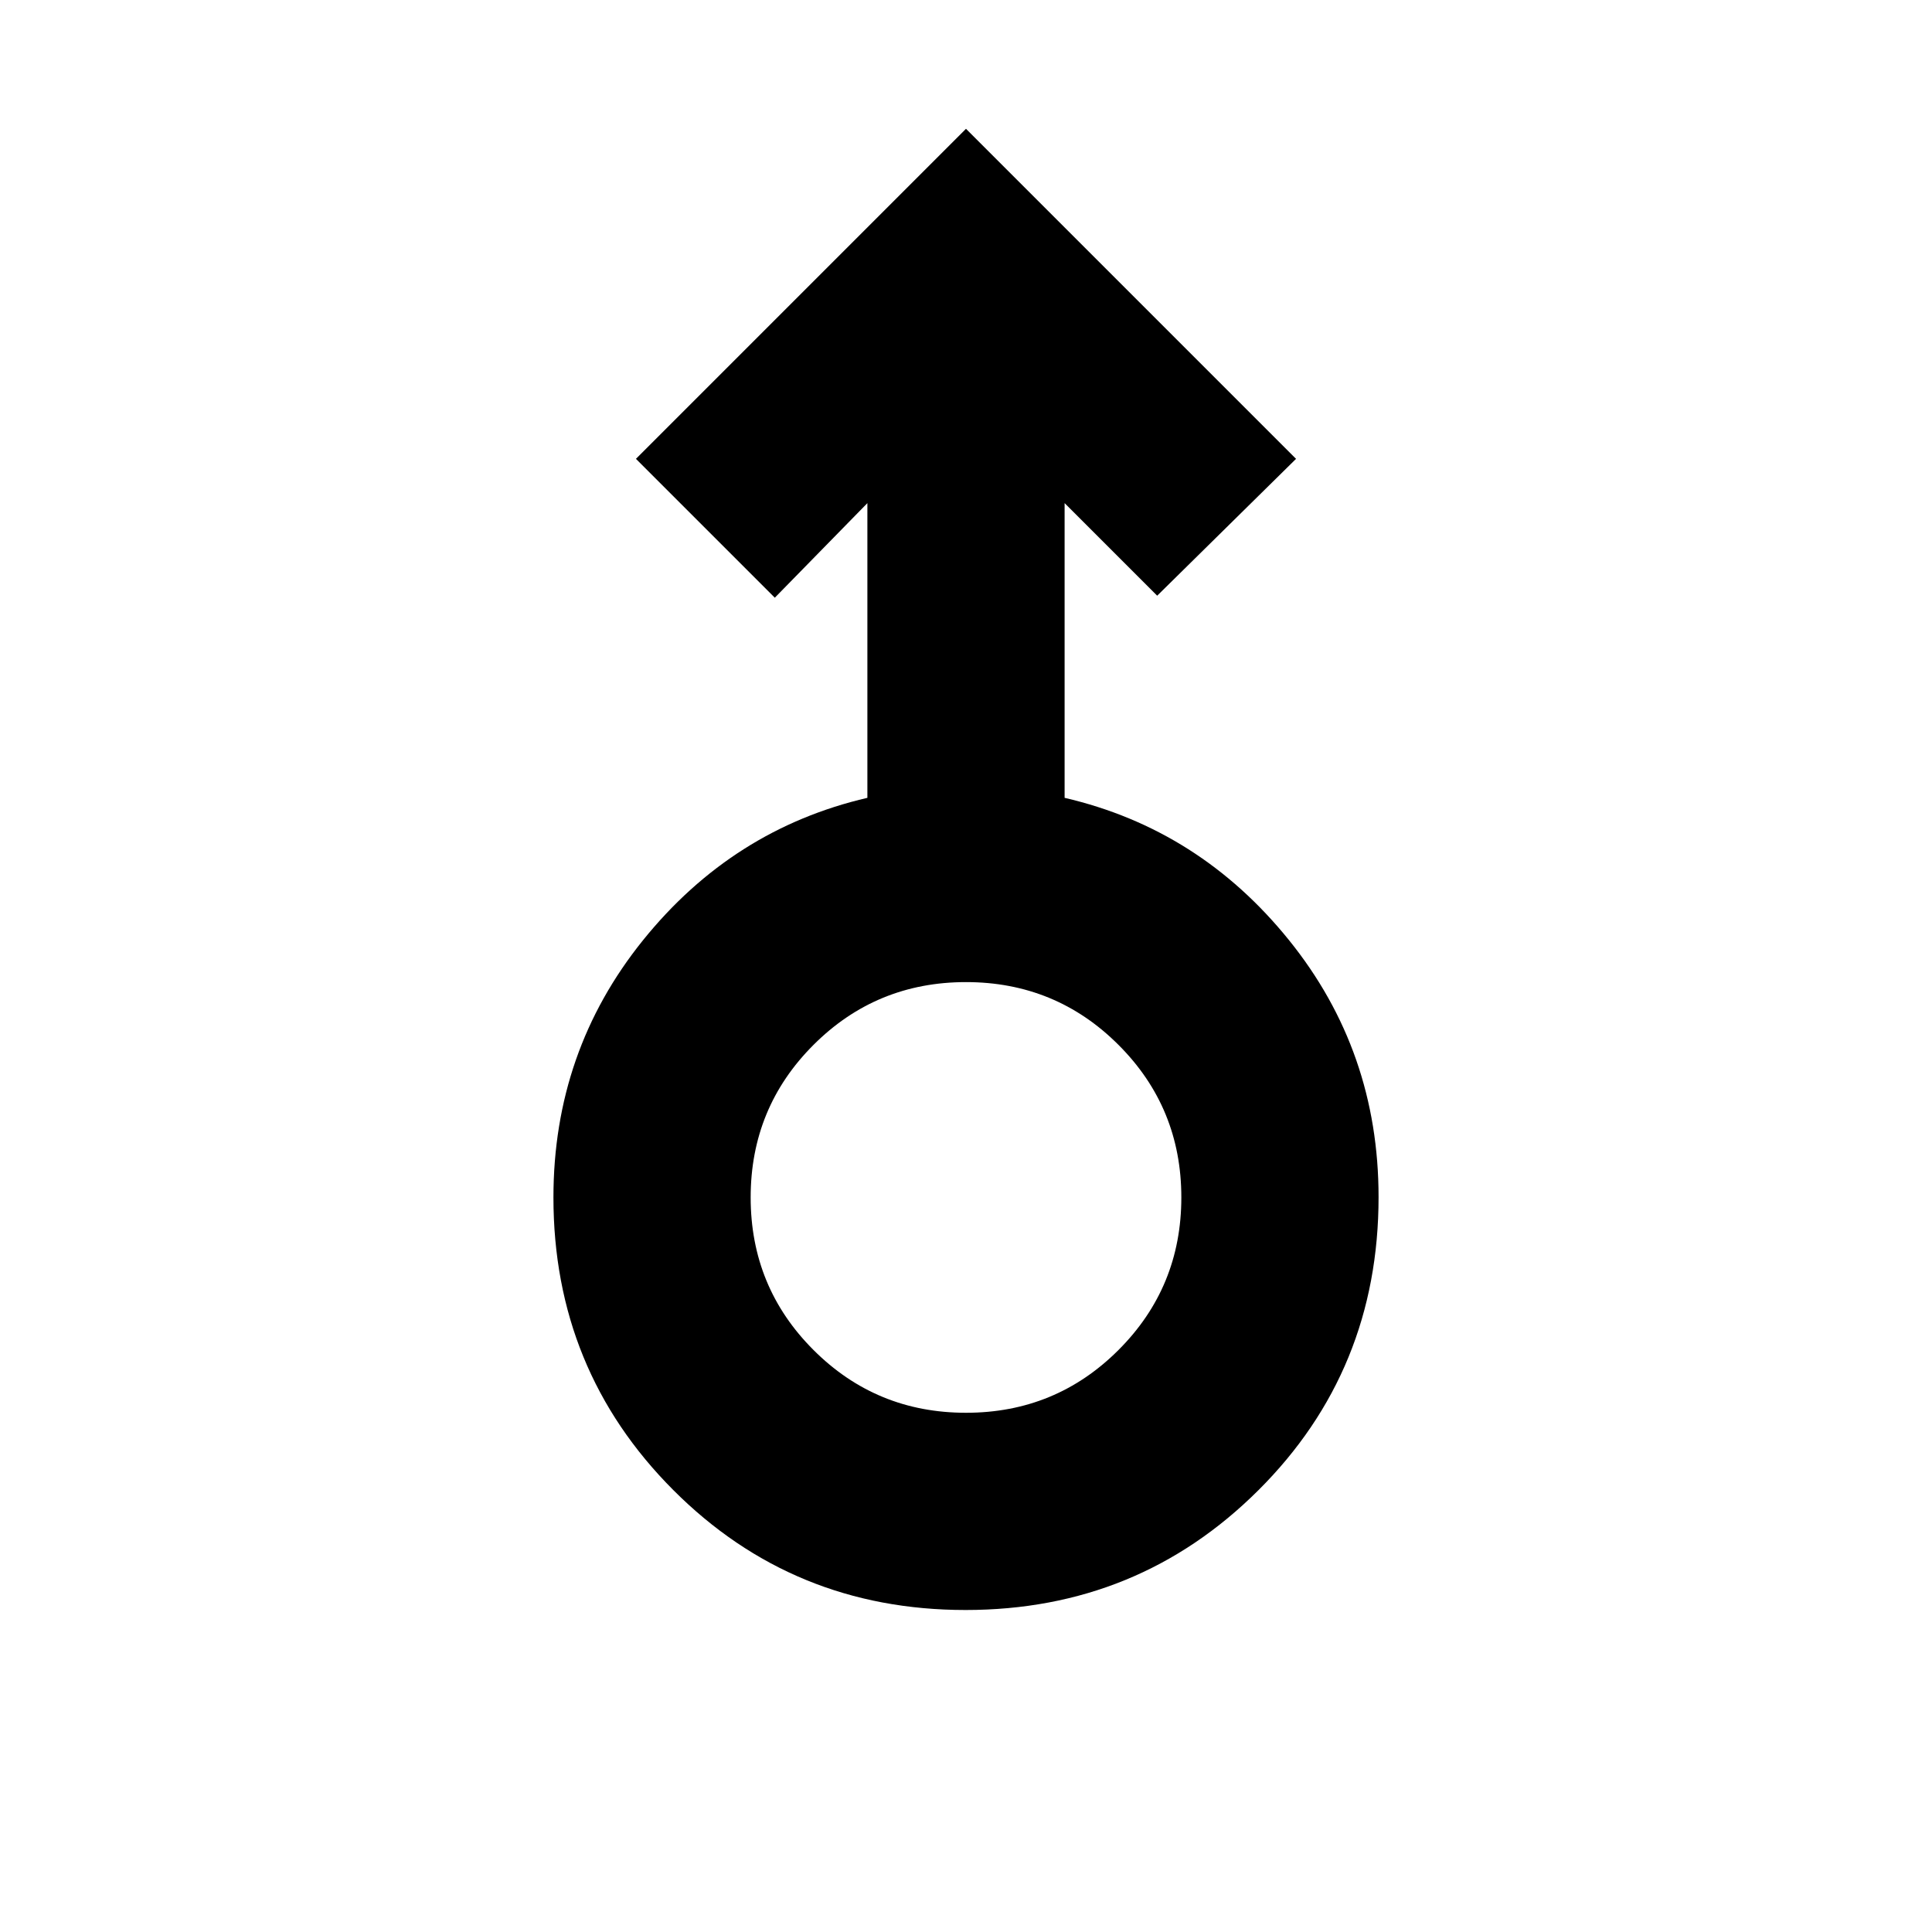 <svg xmlns="http://www.w3.org/2000/svg" height="20" viewBox="0 -960 960 960" width="20"><path d="M479.77-160Q394-160 334.5-219.66 275-279.32 275-365q0-72.59 44.5-127.8Q364-548 431-563.56V-710l-46 47-69-69 164-164 164 164-69 68-46-46v146.44q67 15.56 111.5 70.71Q685-437.7 685-365.18q0 86.18-59.73 145.68-59.72 59.5-145.5 59.5Zm.23-98q44.58 0 75.79-31.21Q587-320.42 587-365q0-44.58-31.21-75.79Q524.58-472 480-472q-44.58 0-75.79 31.21Q373-409.58 373-365q0 44.58 31.21 75.79Q435.42-258 480-258Zm0-107Z"/></svg>